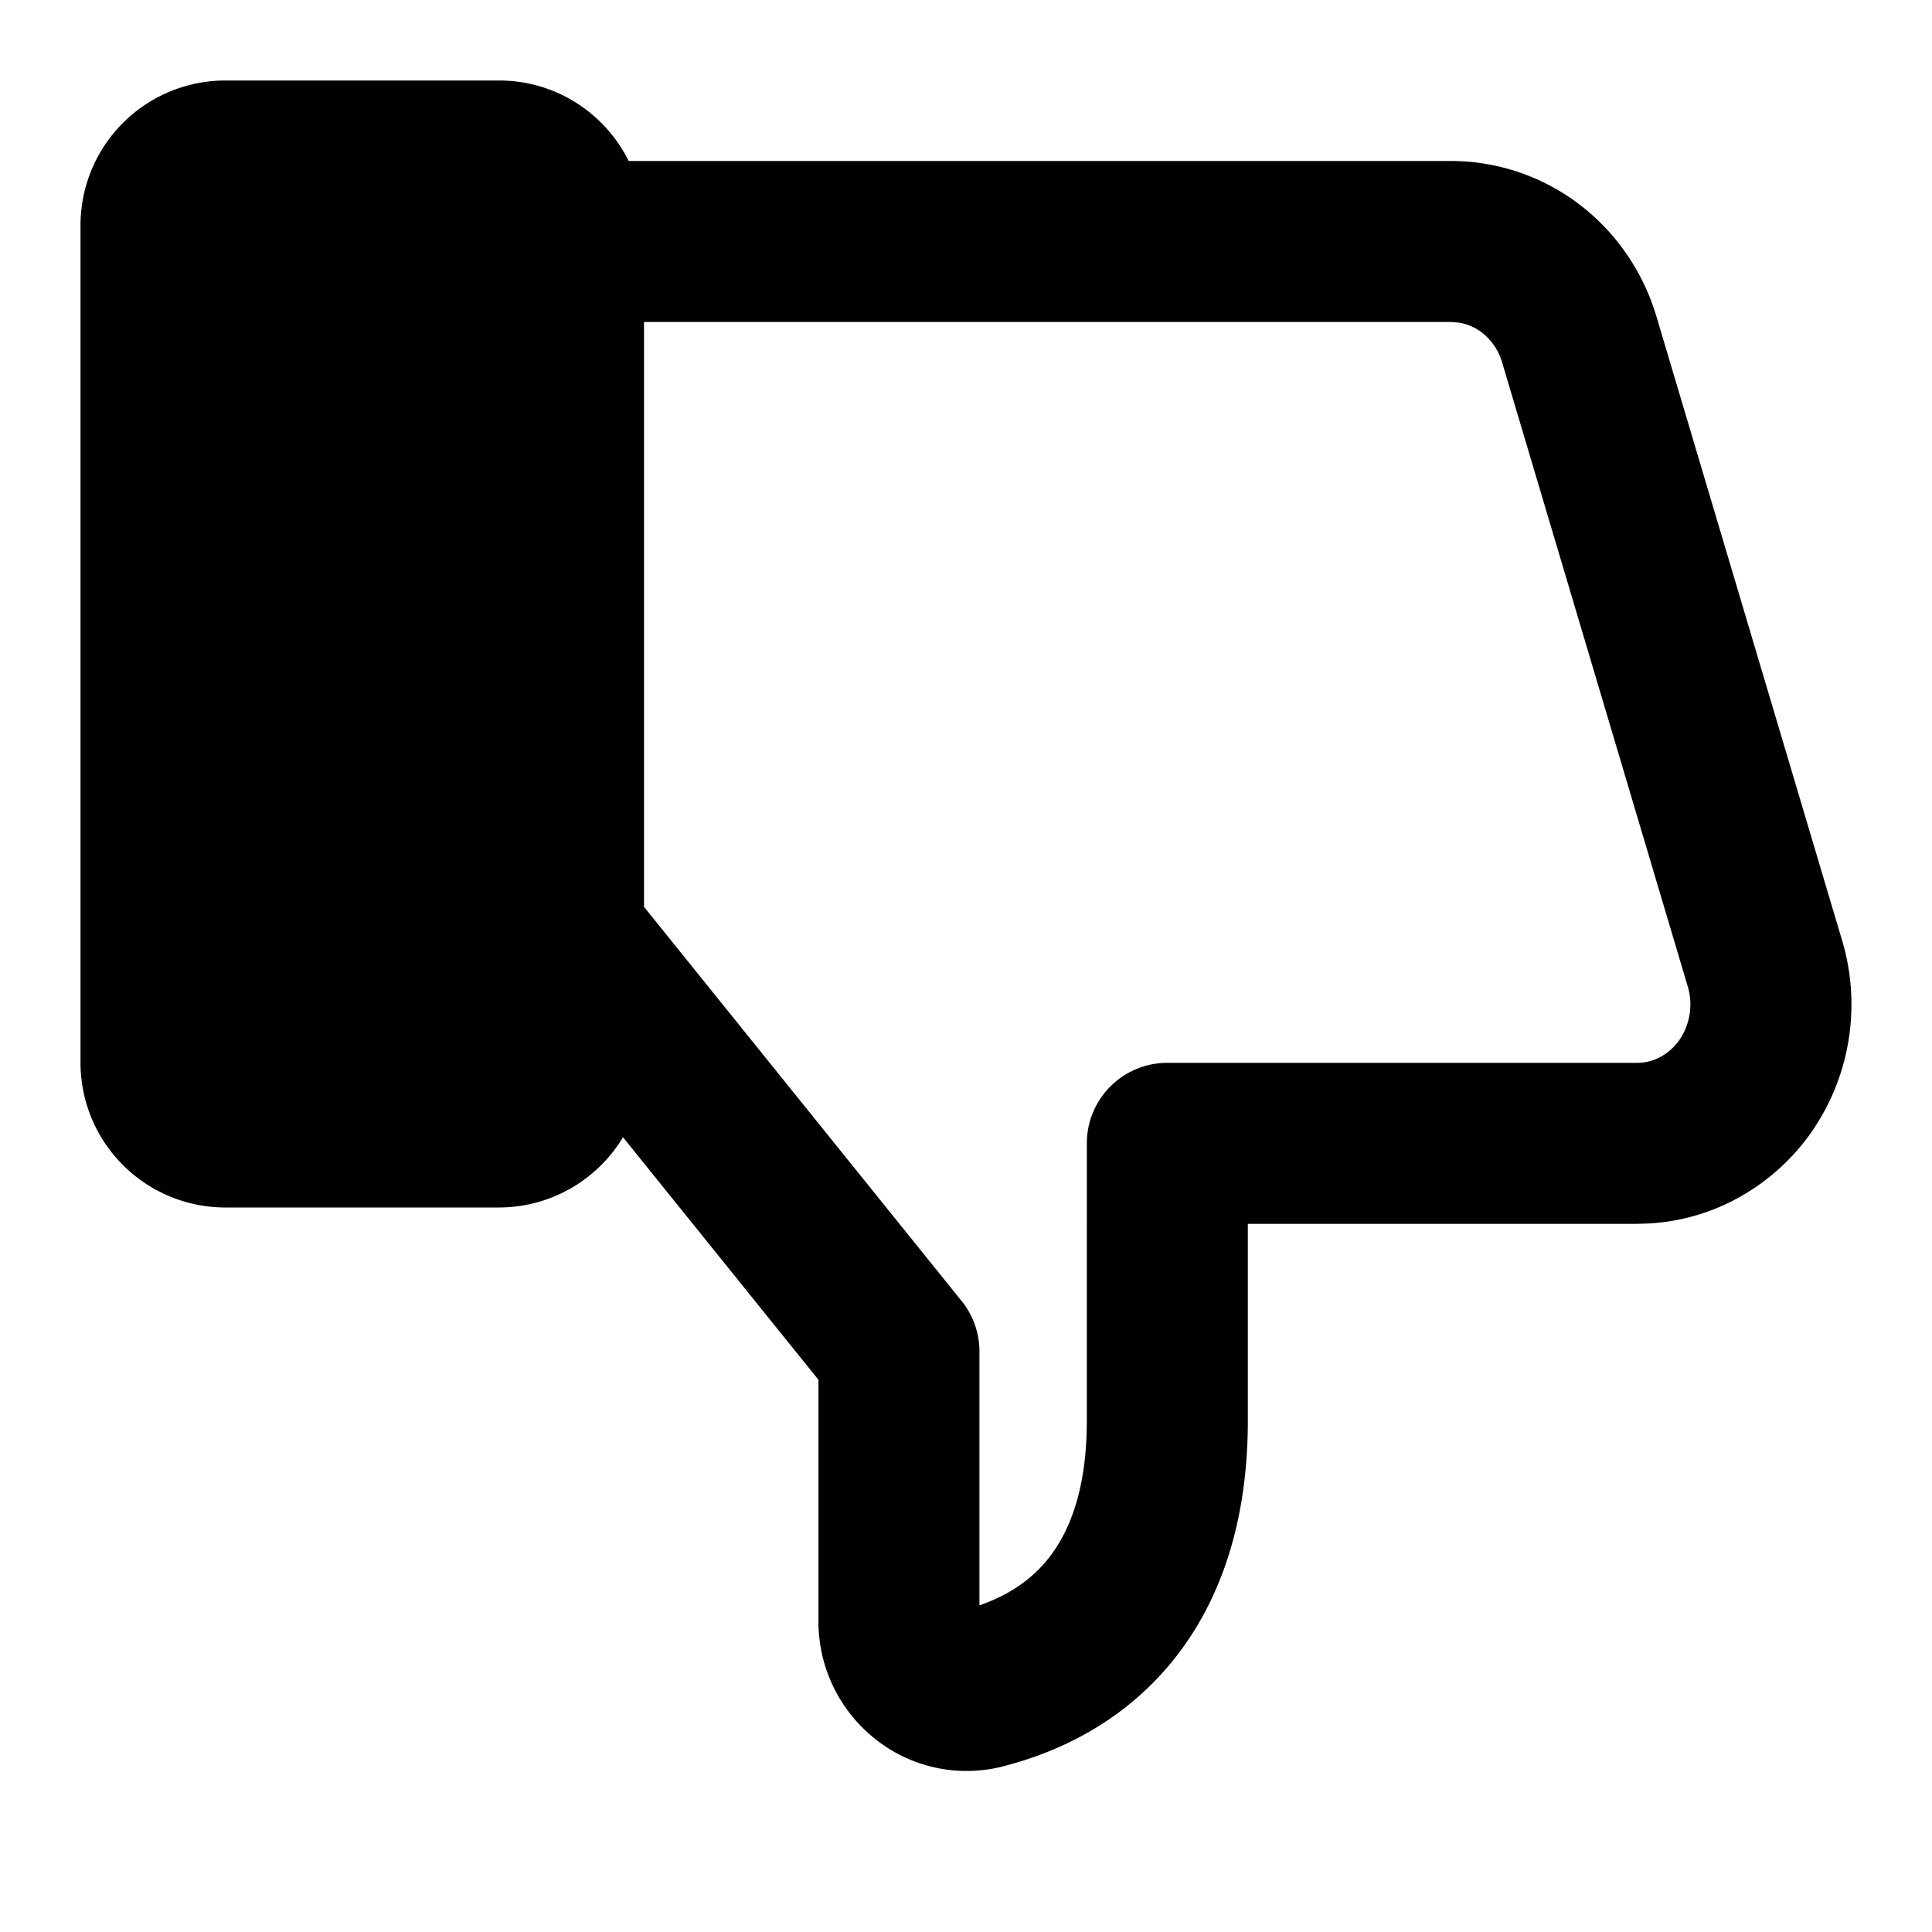 <svg xmlns="http://www.w3.org/2000/svg" width="24" height="24" fill="none" viewBox="0 0 24 24"><path fill="#000" d="M13.501 14.203a1 1 0 0 1 1-1h5.833a.6.6 0 0 0 .288-.071.7.7 0 0 0 .238-.21.782.782 0 0 0 .107-.664L18.66 4.502a.73.73 0 0 0-.25-.37.64.64 0 0 0-.284-.124l-.1-.008H8v7.265l3.945 4.896c.144.178.222.4.222.628v3.153c.36-.124.652-.32.866-.594.254-.326.468-.848.468-1.698zm2 3.447c0 1.196-.308 2.18-.89 2.927s-1.37 1.17-2.171 1.37l-.006.002a1.82 1.82 0 0 1-1.582-.363 1.86 1.86 0 0 1-.685-1.452V17.14l-2.428-3.013A1.8 1.8 0 0 1 6.2 15H2.8A1.8 1.8 0 0 1 1 13.2V2.8A1.8 1.8 0 0 1 2.8 1h3.4c.706 0 1.316.408 1.61 1h10.215c.579 0 1.14.192 1.598.542s.79.839.954 1.39l2.308 7.756a2.78 2.78 0 0 1-.397 2.396 2.7 2.7 0 0 1-.94.82 2.6 2.6 0 0 1-1.055.294l-.158.005h-4.834z"/></svg>